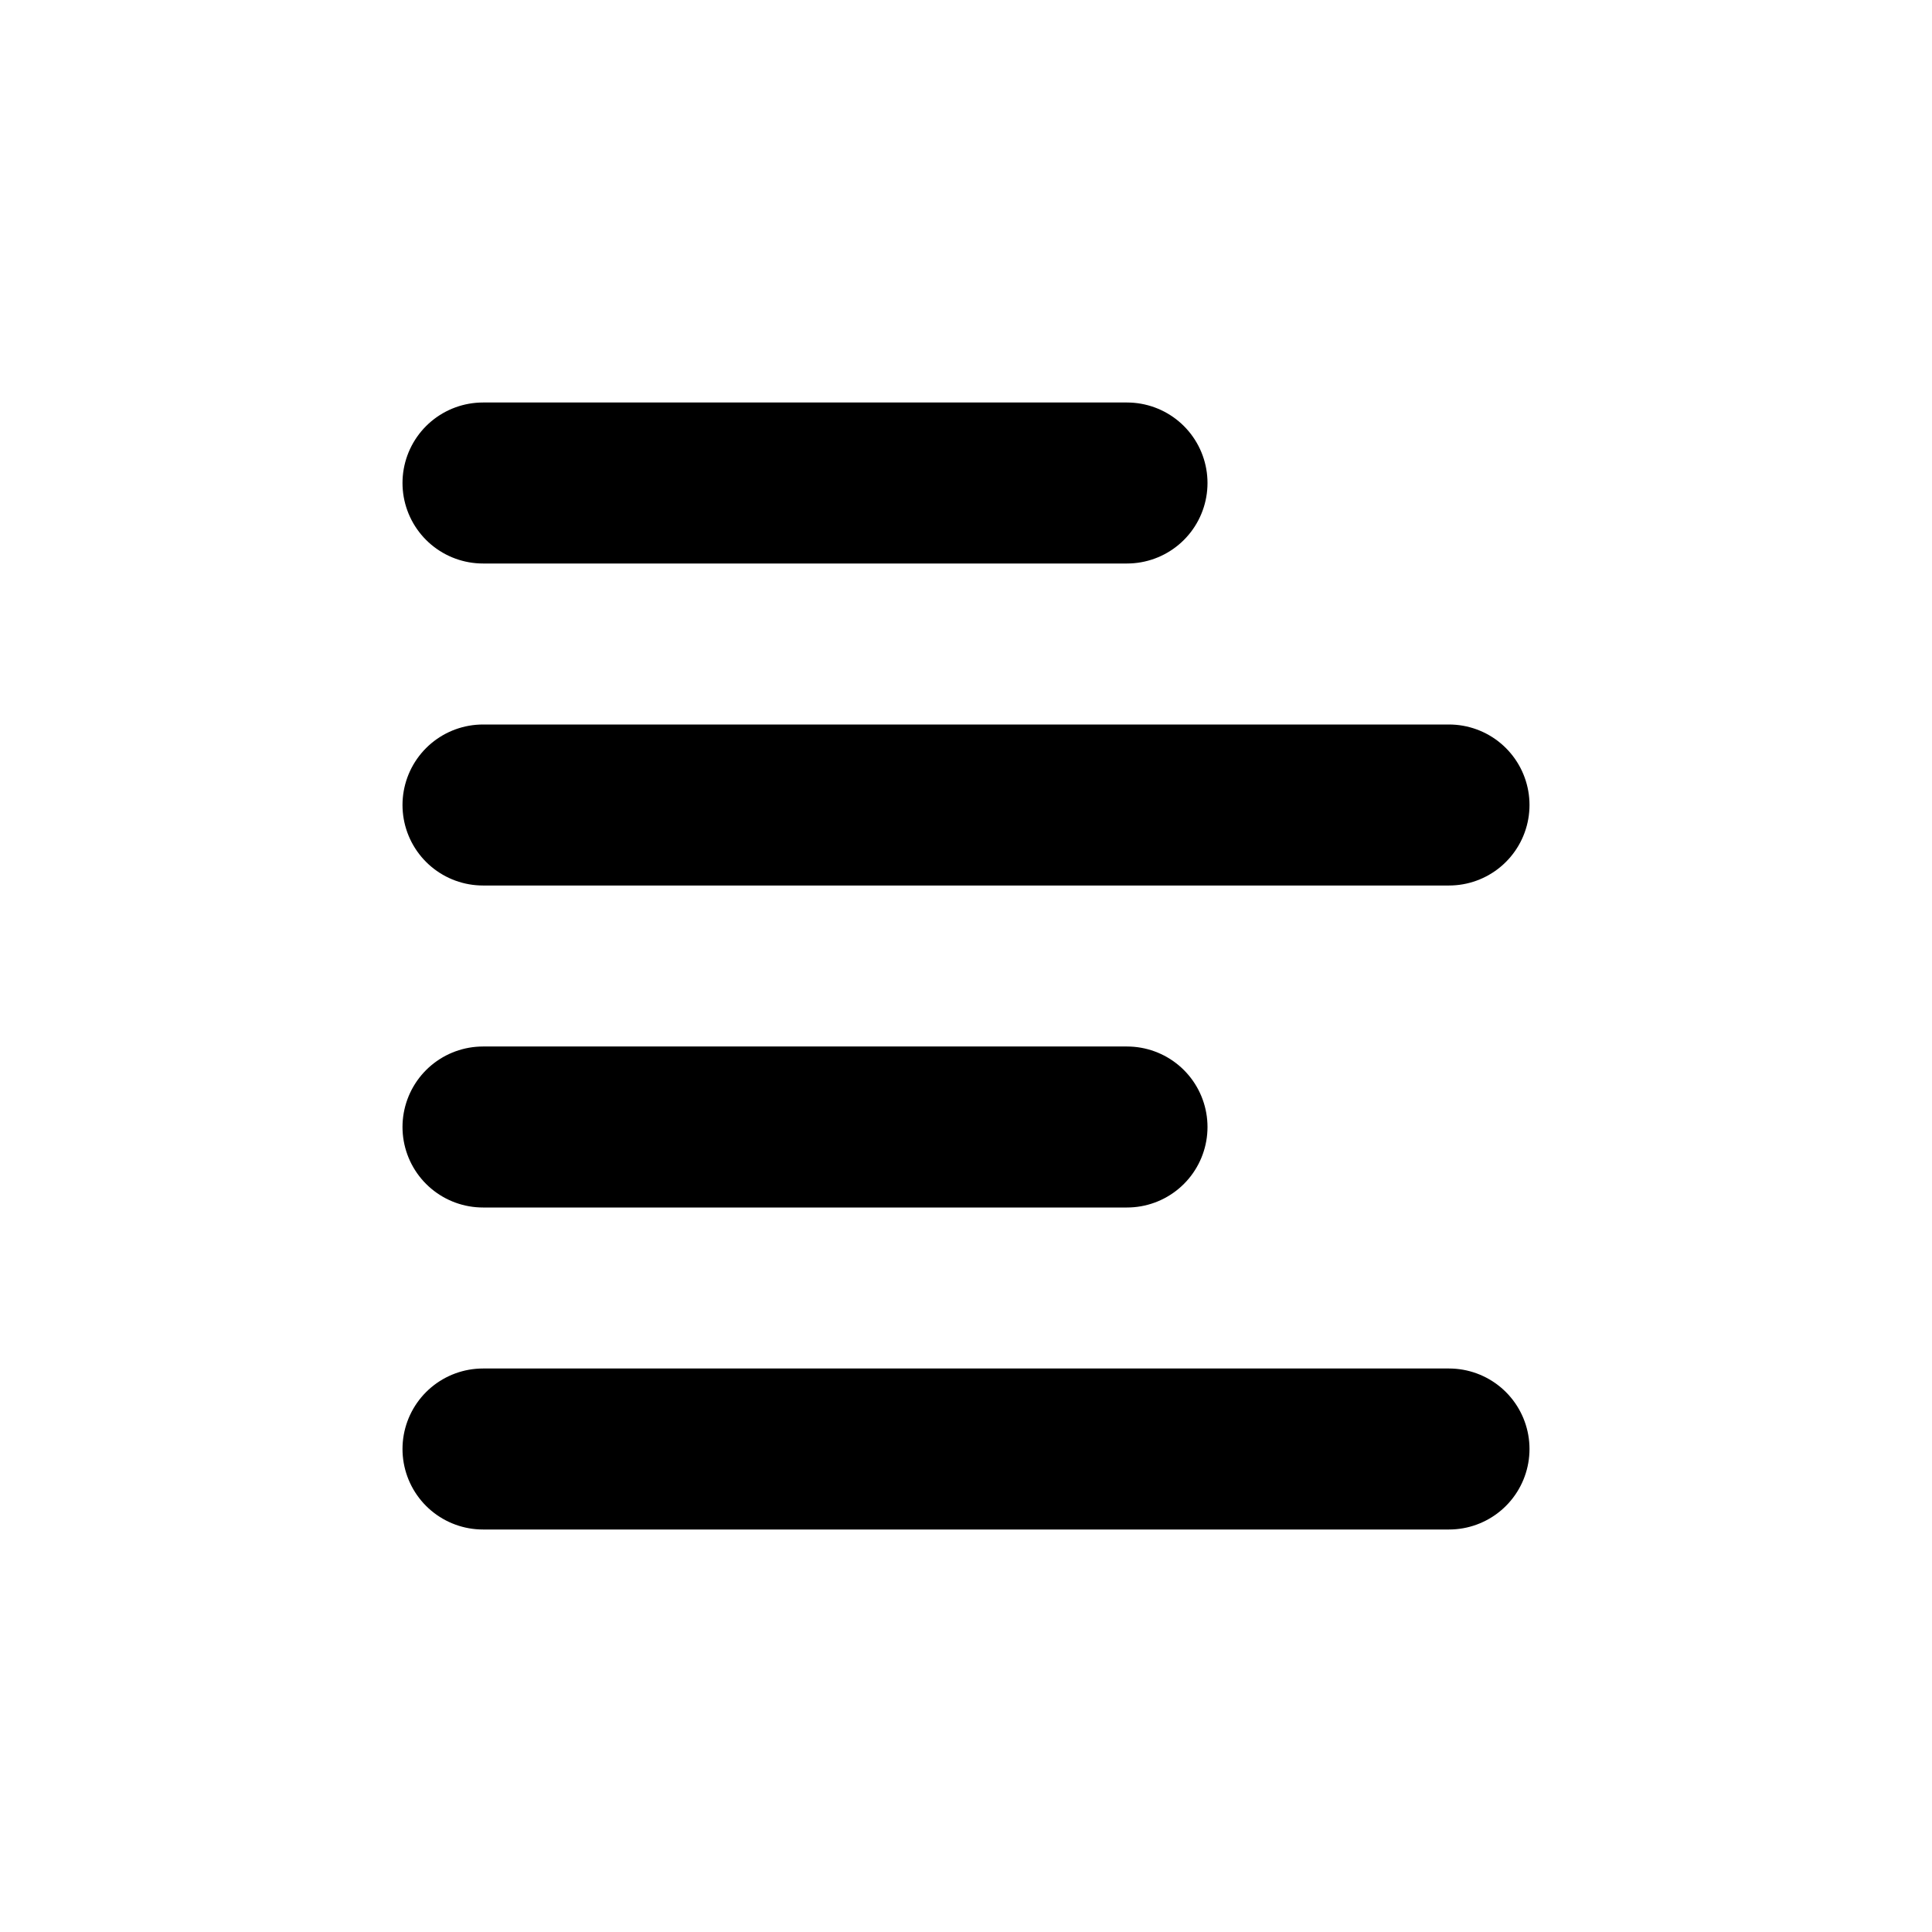 <svg xmlns="http://www.w3.org/2000/svg" width="24" height="24" fill="none" viewBox="0 0 24 24">
    <path stroke="currentColor" stroke-linecap="round" stroke-linejoin="round" stroke-width="2" d="M6 6h8m-8 4h12M6 14h8m-8 4h12"/>
</svg>
